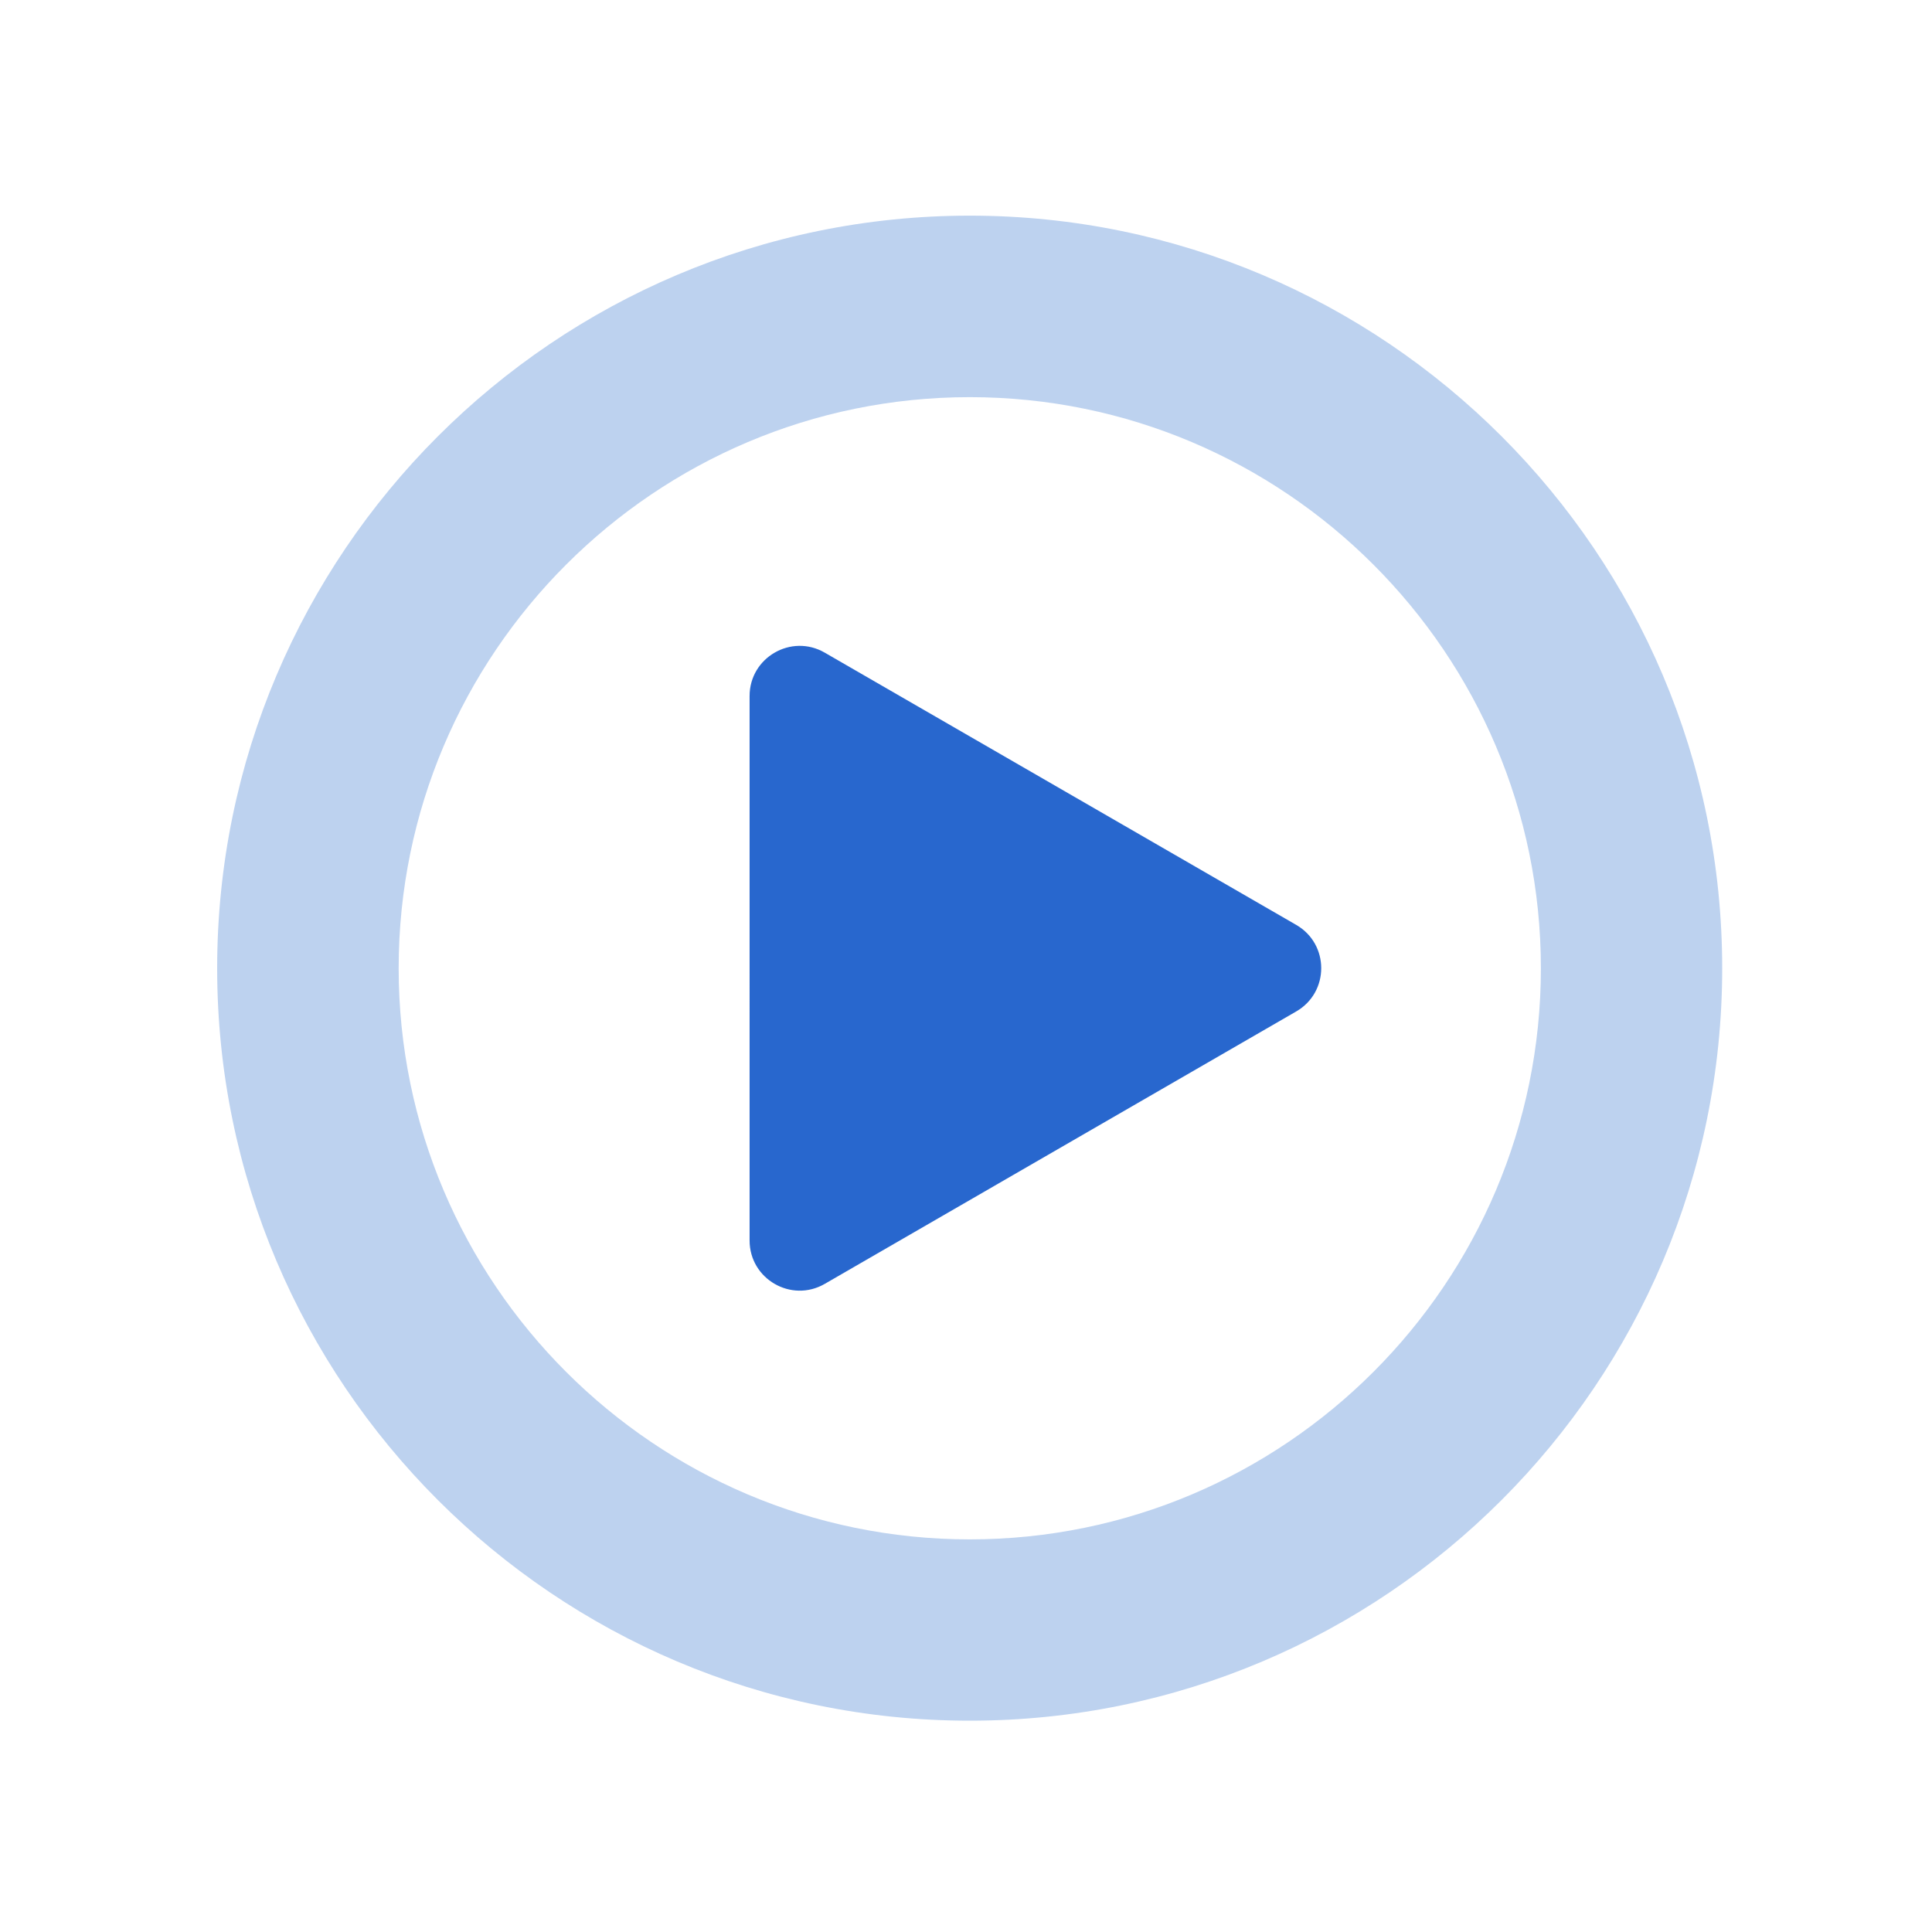 <svg class="svg-icon" style="width: 1em; height: 1em;vertical-align: middle;fill: currentColor;overflow: hidden;" viewBox="0 0 1024 1024" version="1.1" xmlns="http://www.w3.org/2000/svg"><path d="M514 912c-219.9 0-398.9-178.9-398.9-398.8S294 114.3 514 114.3c219.9 0 398.8 178.9 398.8 398.9C912.8 733.1 733.9 912 514 912z m0-701.5c-166.9 0-302.7 135.8-302.7 302.7S347.1 815.9 514 815.9s302.7-135.8 302.7-302.7S680.9 210.5 514 210.5z" fill="#BDD2EF" /><path d="M437.1 345.9L687 490.2c17.7 10.2 17.7 35.7 0 45.9L437.1 680.5c-17.7 10.2-39.8-2.6-39.8-23V368.9c0-20.4 22.1-33.2 39.8-23z" fill="#2867CE" /></svg>